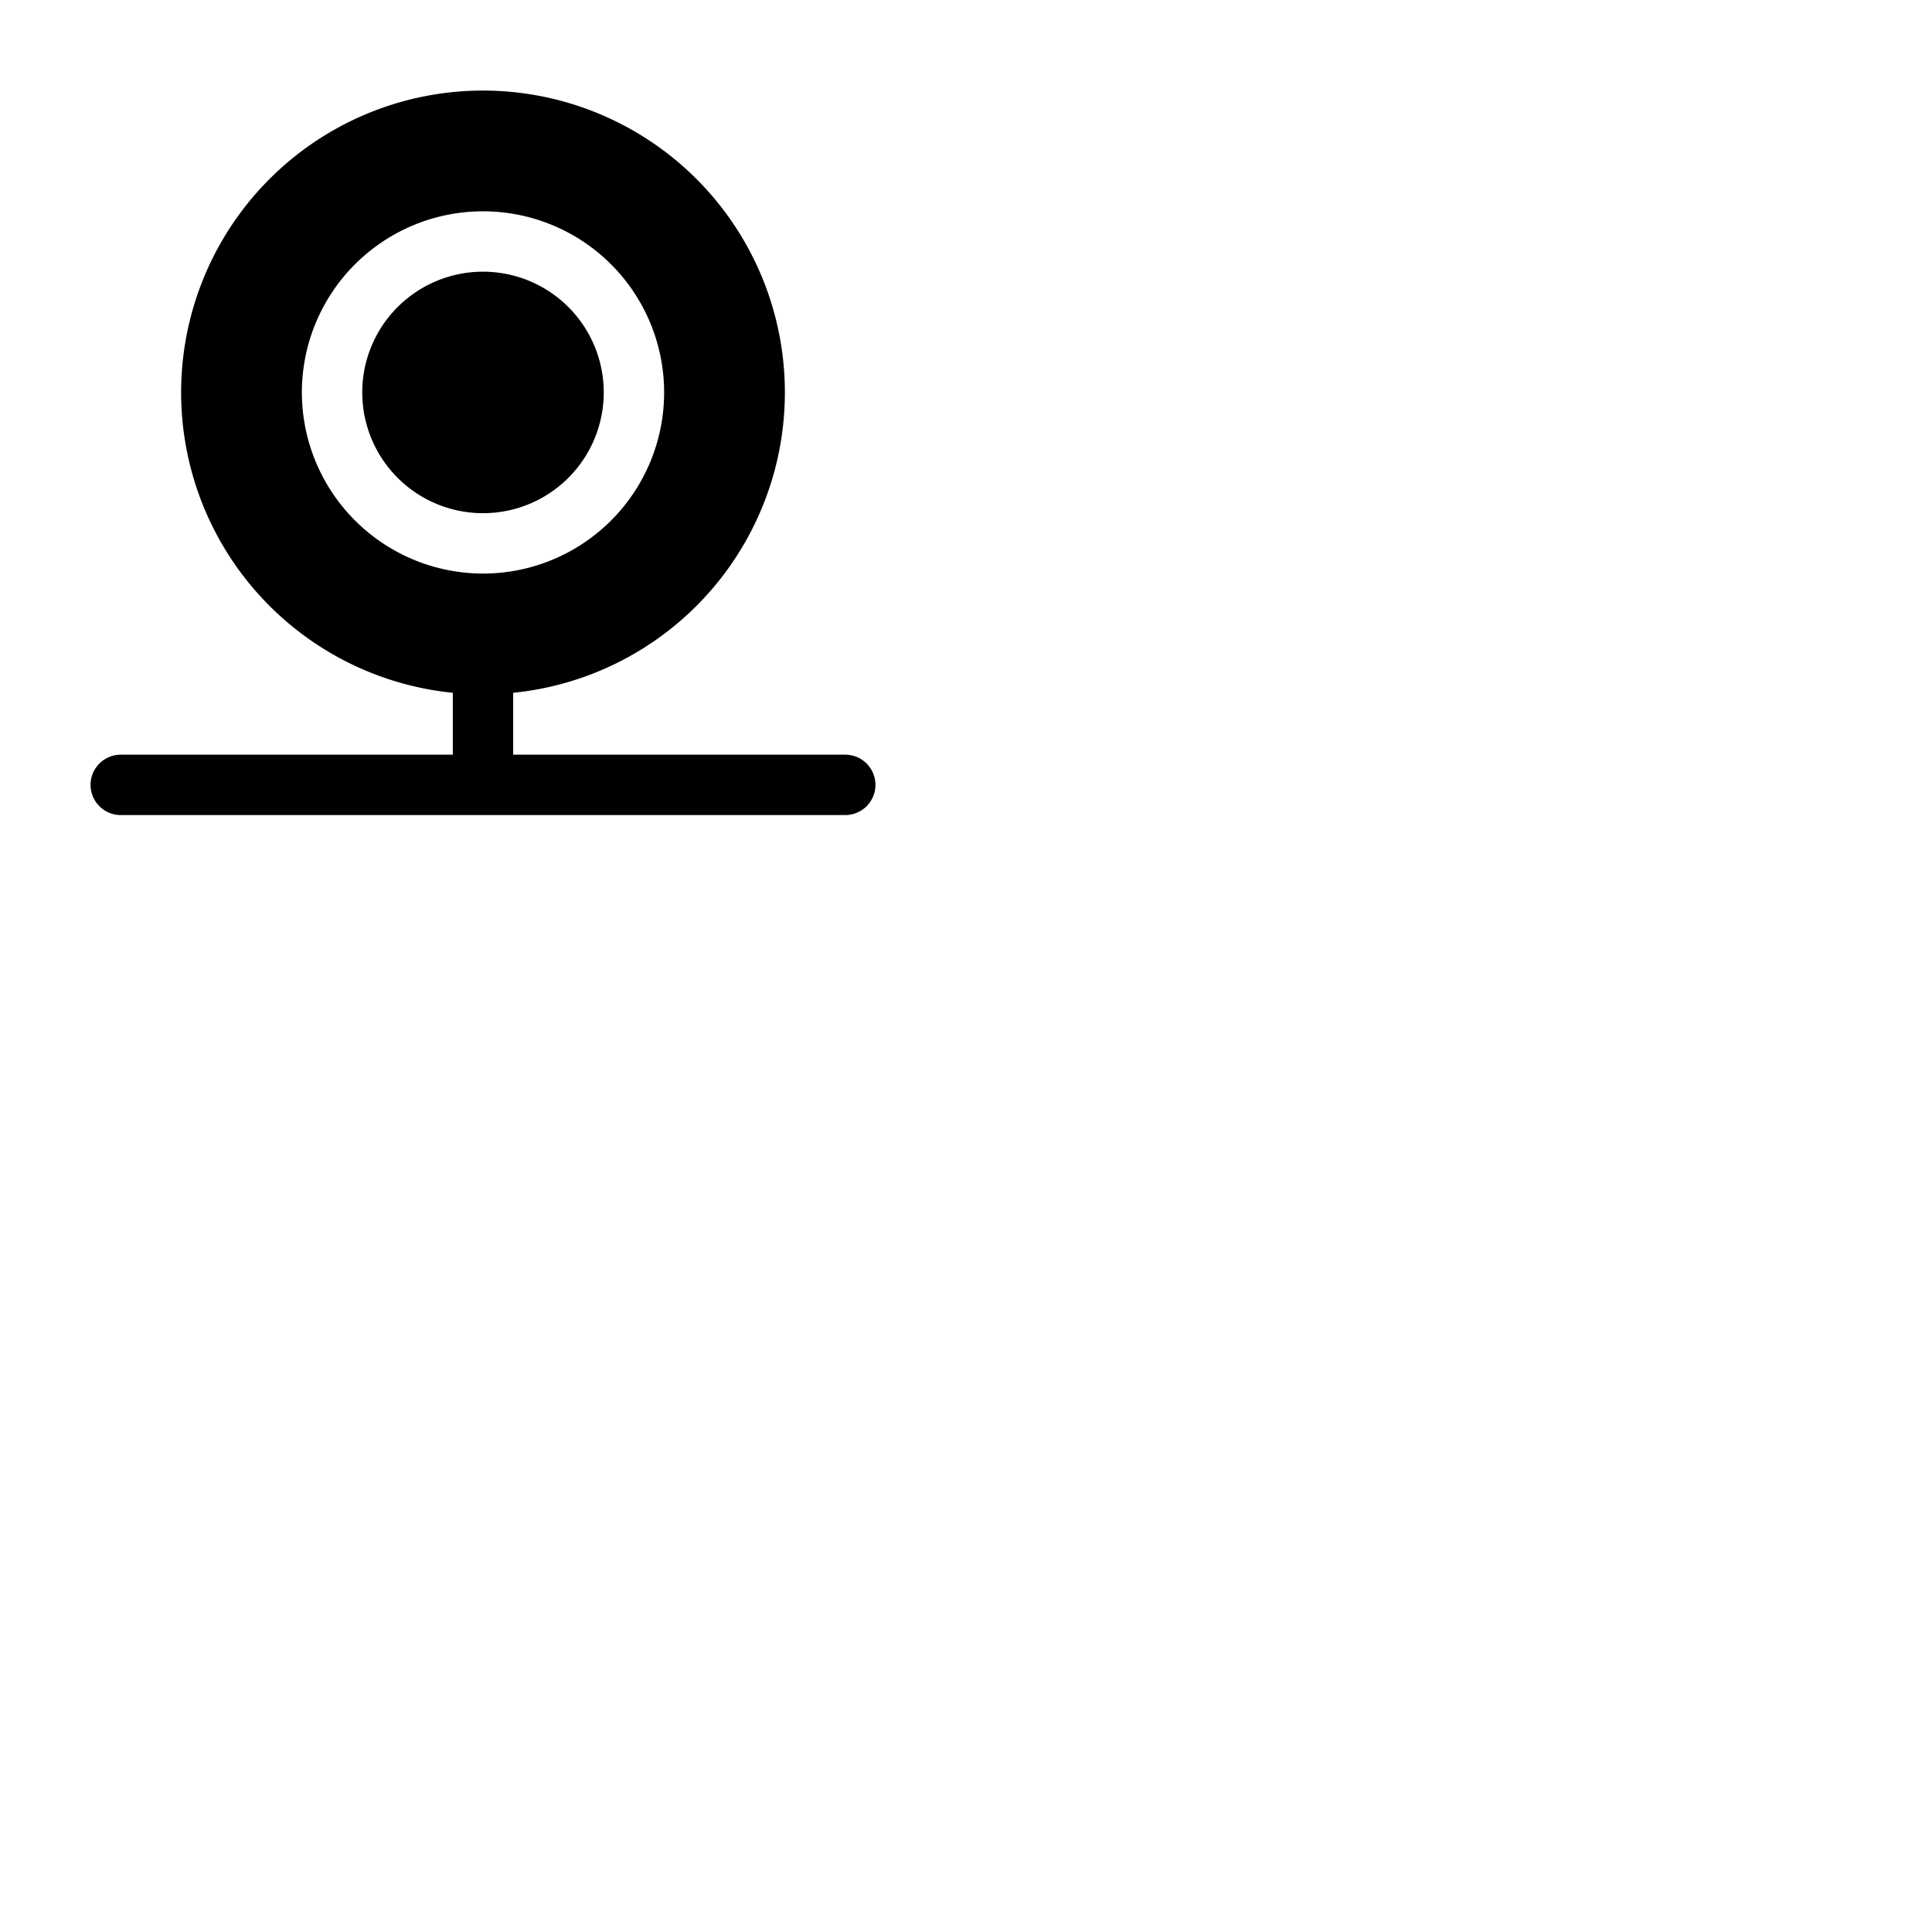 <svg xmlns="http://www.w3.org/2000/svg" version="1.1" viewBox="0 0 512 512" fill="currentColor"><path fill="currentColor" d="M160 104a32 32 0 1 1-32-32a32 32 0 0 1 32 32m72 104a8 8 0 0 1-8 8H32a8 8 0 0 1 0-16h88v-16.4a80 80 0 1 1 16 0V200h88a8 8 0 0 1 8 8m-104-56a48 48 0 1 0-48-48a48.05 48.05 0 0 0 48 48"/></svg>